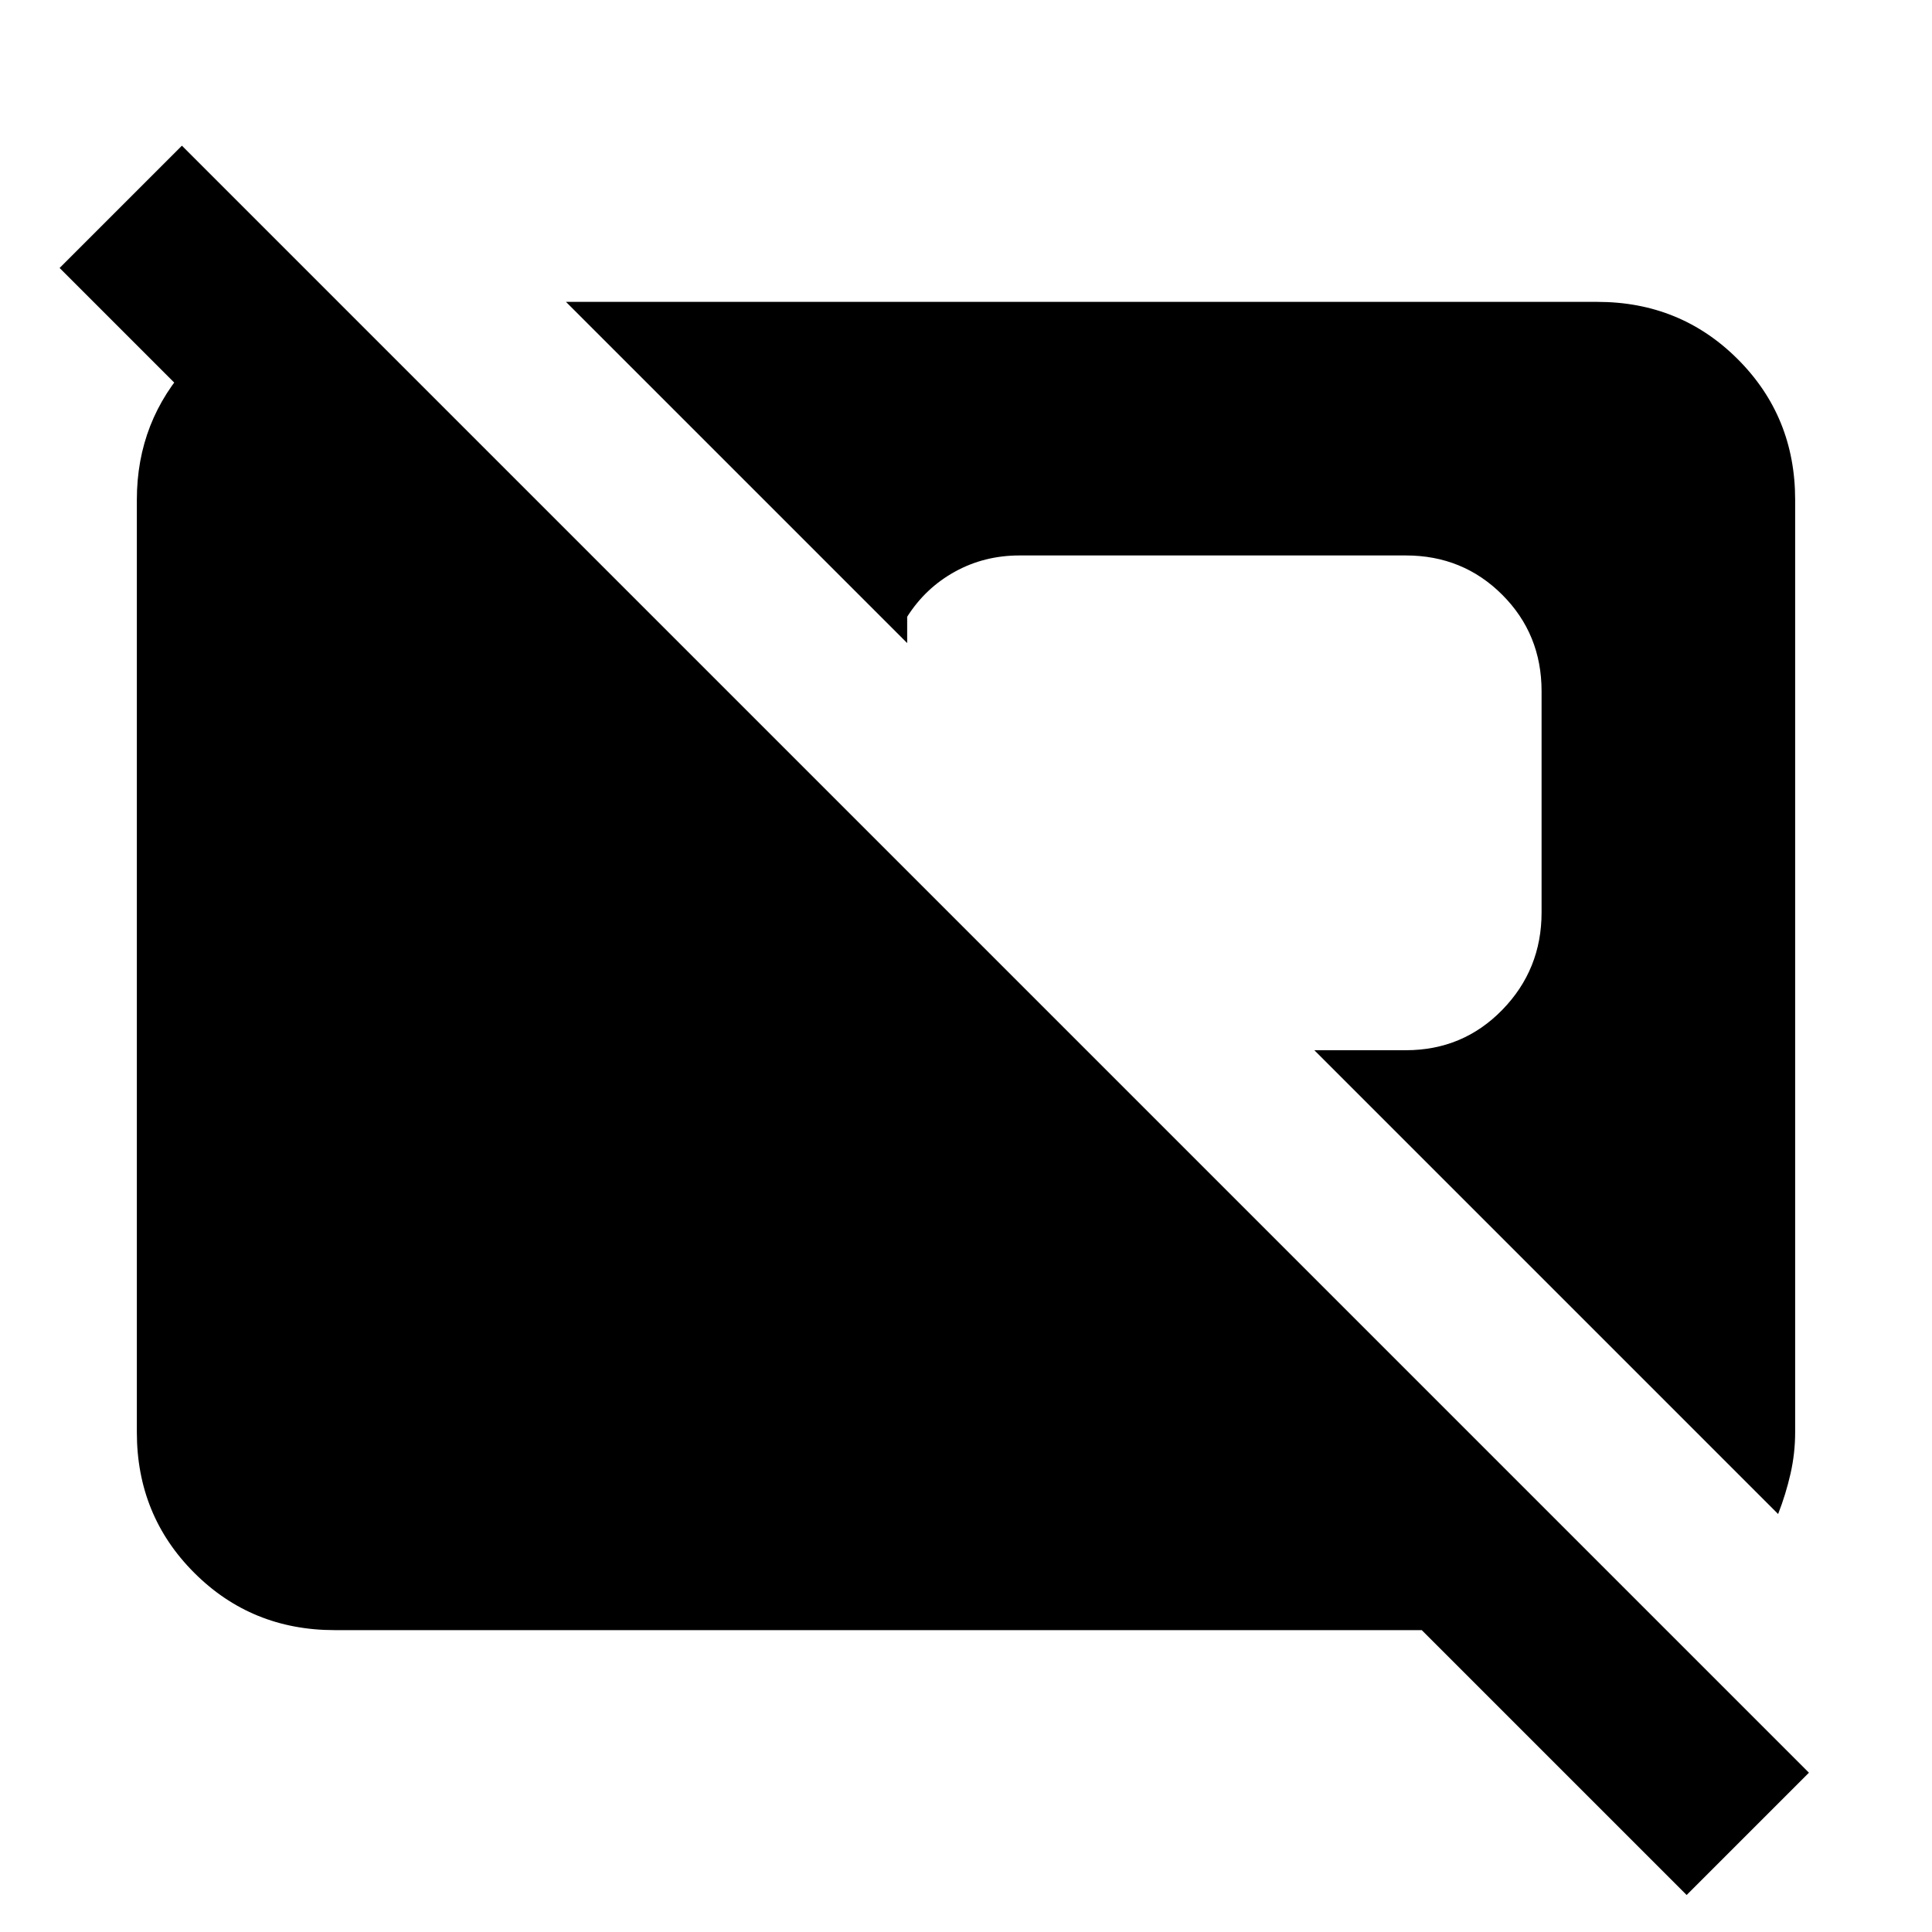 <svg xmlns="http://www.w3.org/2000/svg" height="24" viewBox="0 -960 960 960" width="24"><path d="M838.08-18.39 706.46-150H166.31Q125-150 96.5-178.5T68-248.31v-463.38Q68-751 94.5-779.5t65.81-30.5H168l86 86H132.46L29.62-826.85l60.77-60.76L898.85-79.15l-60.77 60.76Zm45.46-189.3L653.08-438.15h45.46q28.38 0 47.92-20.04Q766-478.23 766-506.61v-109.93q0-28.38-19.54-47.92Q726.92-684 698.54-684H506.61q-17.53 0-32.15 8.08-14.61 8.07-23.69 22.38v13.08L281.23-810h512.46q41.31 0 69.81 28.5t28.5 69.81v463.38q0 10.46-2.31 20.62-2.31 10.15-6.15 20Z"/></svg>